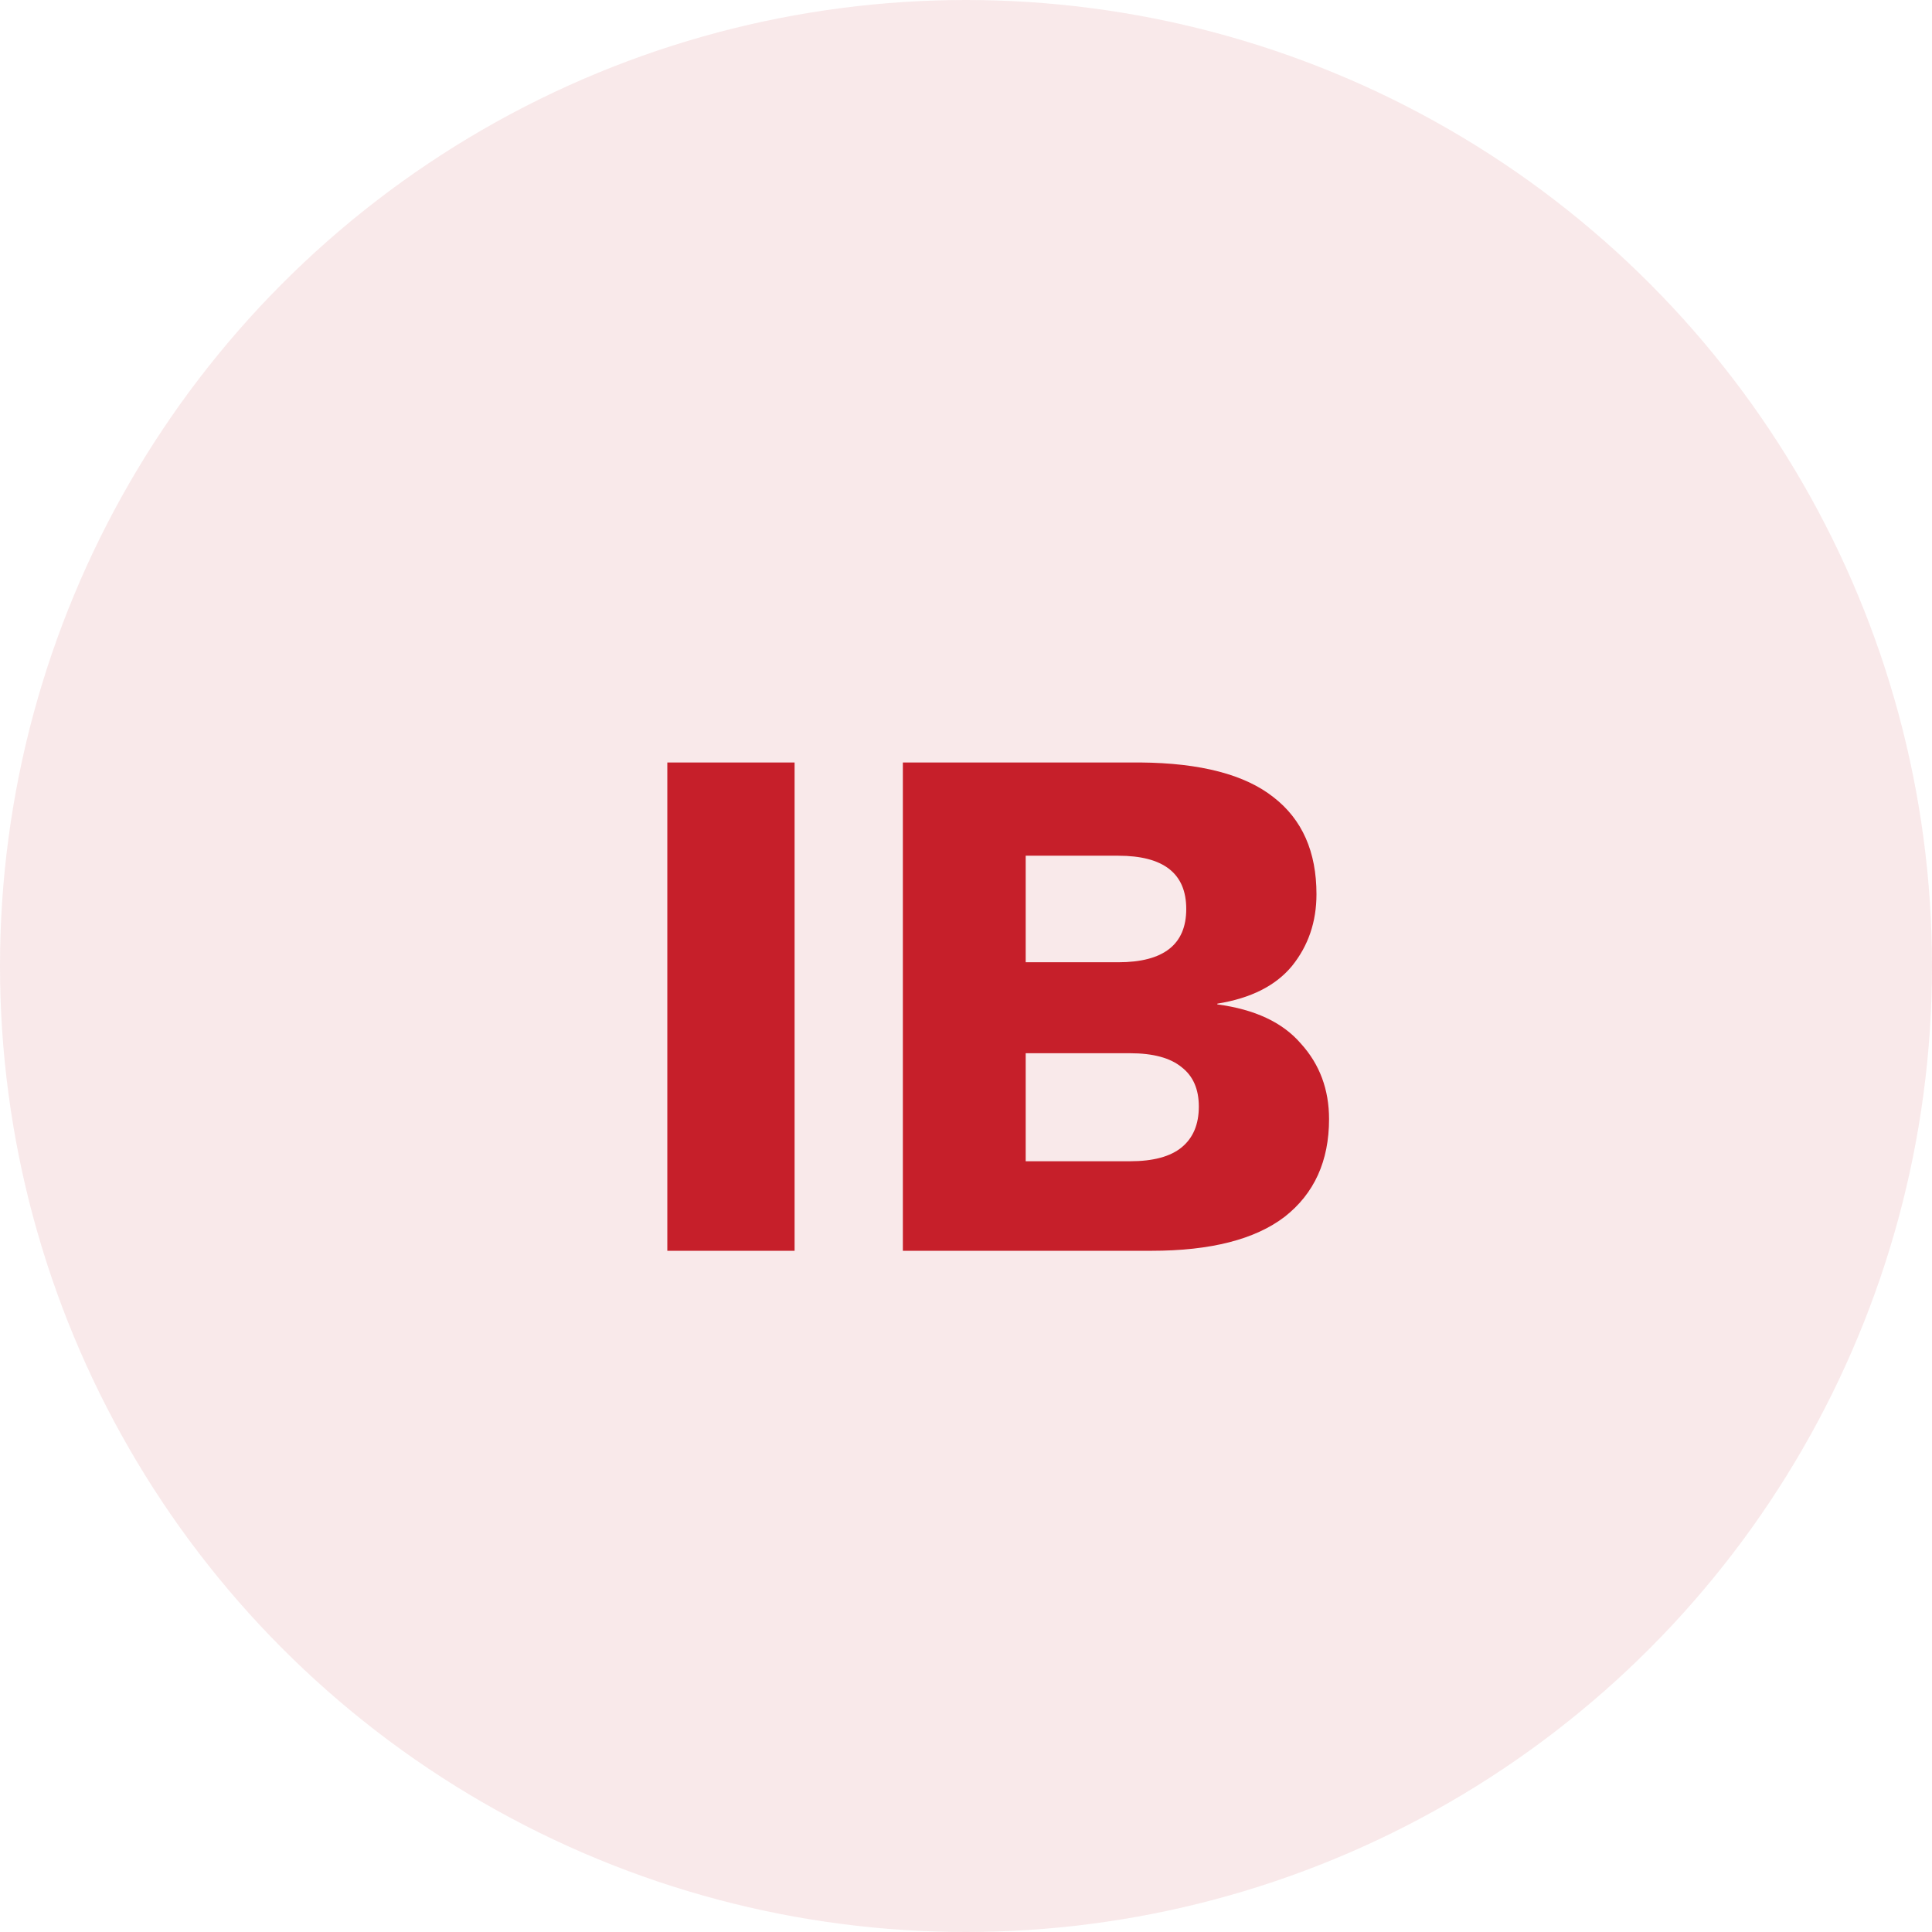<svg width="47" height="47" viewBox="0 0 47 47" fill="none" xmlns="http://www.w3.org/2000/svg">
<circle cx="23.5" cy="23.5" r="23.5" fill="#C61F2A" fill-opacity="0.1"/>
<path d="M19.33 18.549V30.428H16.234V18.549H19.33ZM21.964 30.428V18.549H27.742C29.206 18.561 30.286 18.843 30.982 19.395C31.678 19.934 32.026 20.721 32.026 21.753C32.026 22.424 31.828 23.006 31.432 23.498C31.036 23.979 30.43 24.285 29.614 24.416V24.434C30.526 24.555 31.204 24.872 31.648 25.389C32.104 25.892 32.332 26.505 32.332 27.224C32.332 28.244 31.972 29.037 31.252 29.601C30.532 30.152 29.452 30.428 28.012 30.428H21.964ZM24.952 28.25H27.49C28.054 28.25 28.474 28.137 28.75 27.909C29.026 27.68 29.164 27.351 29.164 26.919C29.164 26.498 29.026 26.18 28.75 25.965C28.474 25.736 28.054 25.622 27.49 25.622H24.952V28.25ZM24.952 23.409H27.202C28.306 23.409 28.858 22.977 28.858 22.113C28.858 21.248 28.306 20.817 27.202 20.817H24.952V23.409Z" fill="#C61F2A"/>
</svg>
